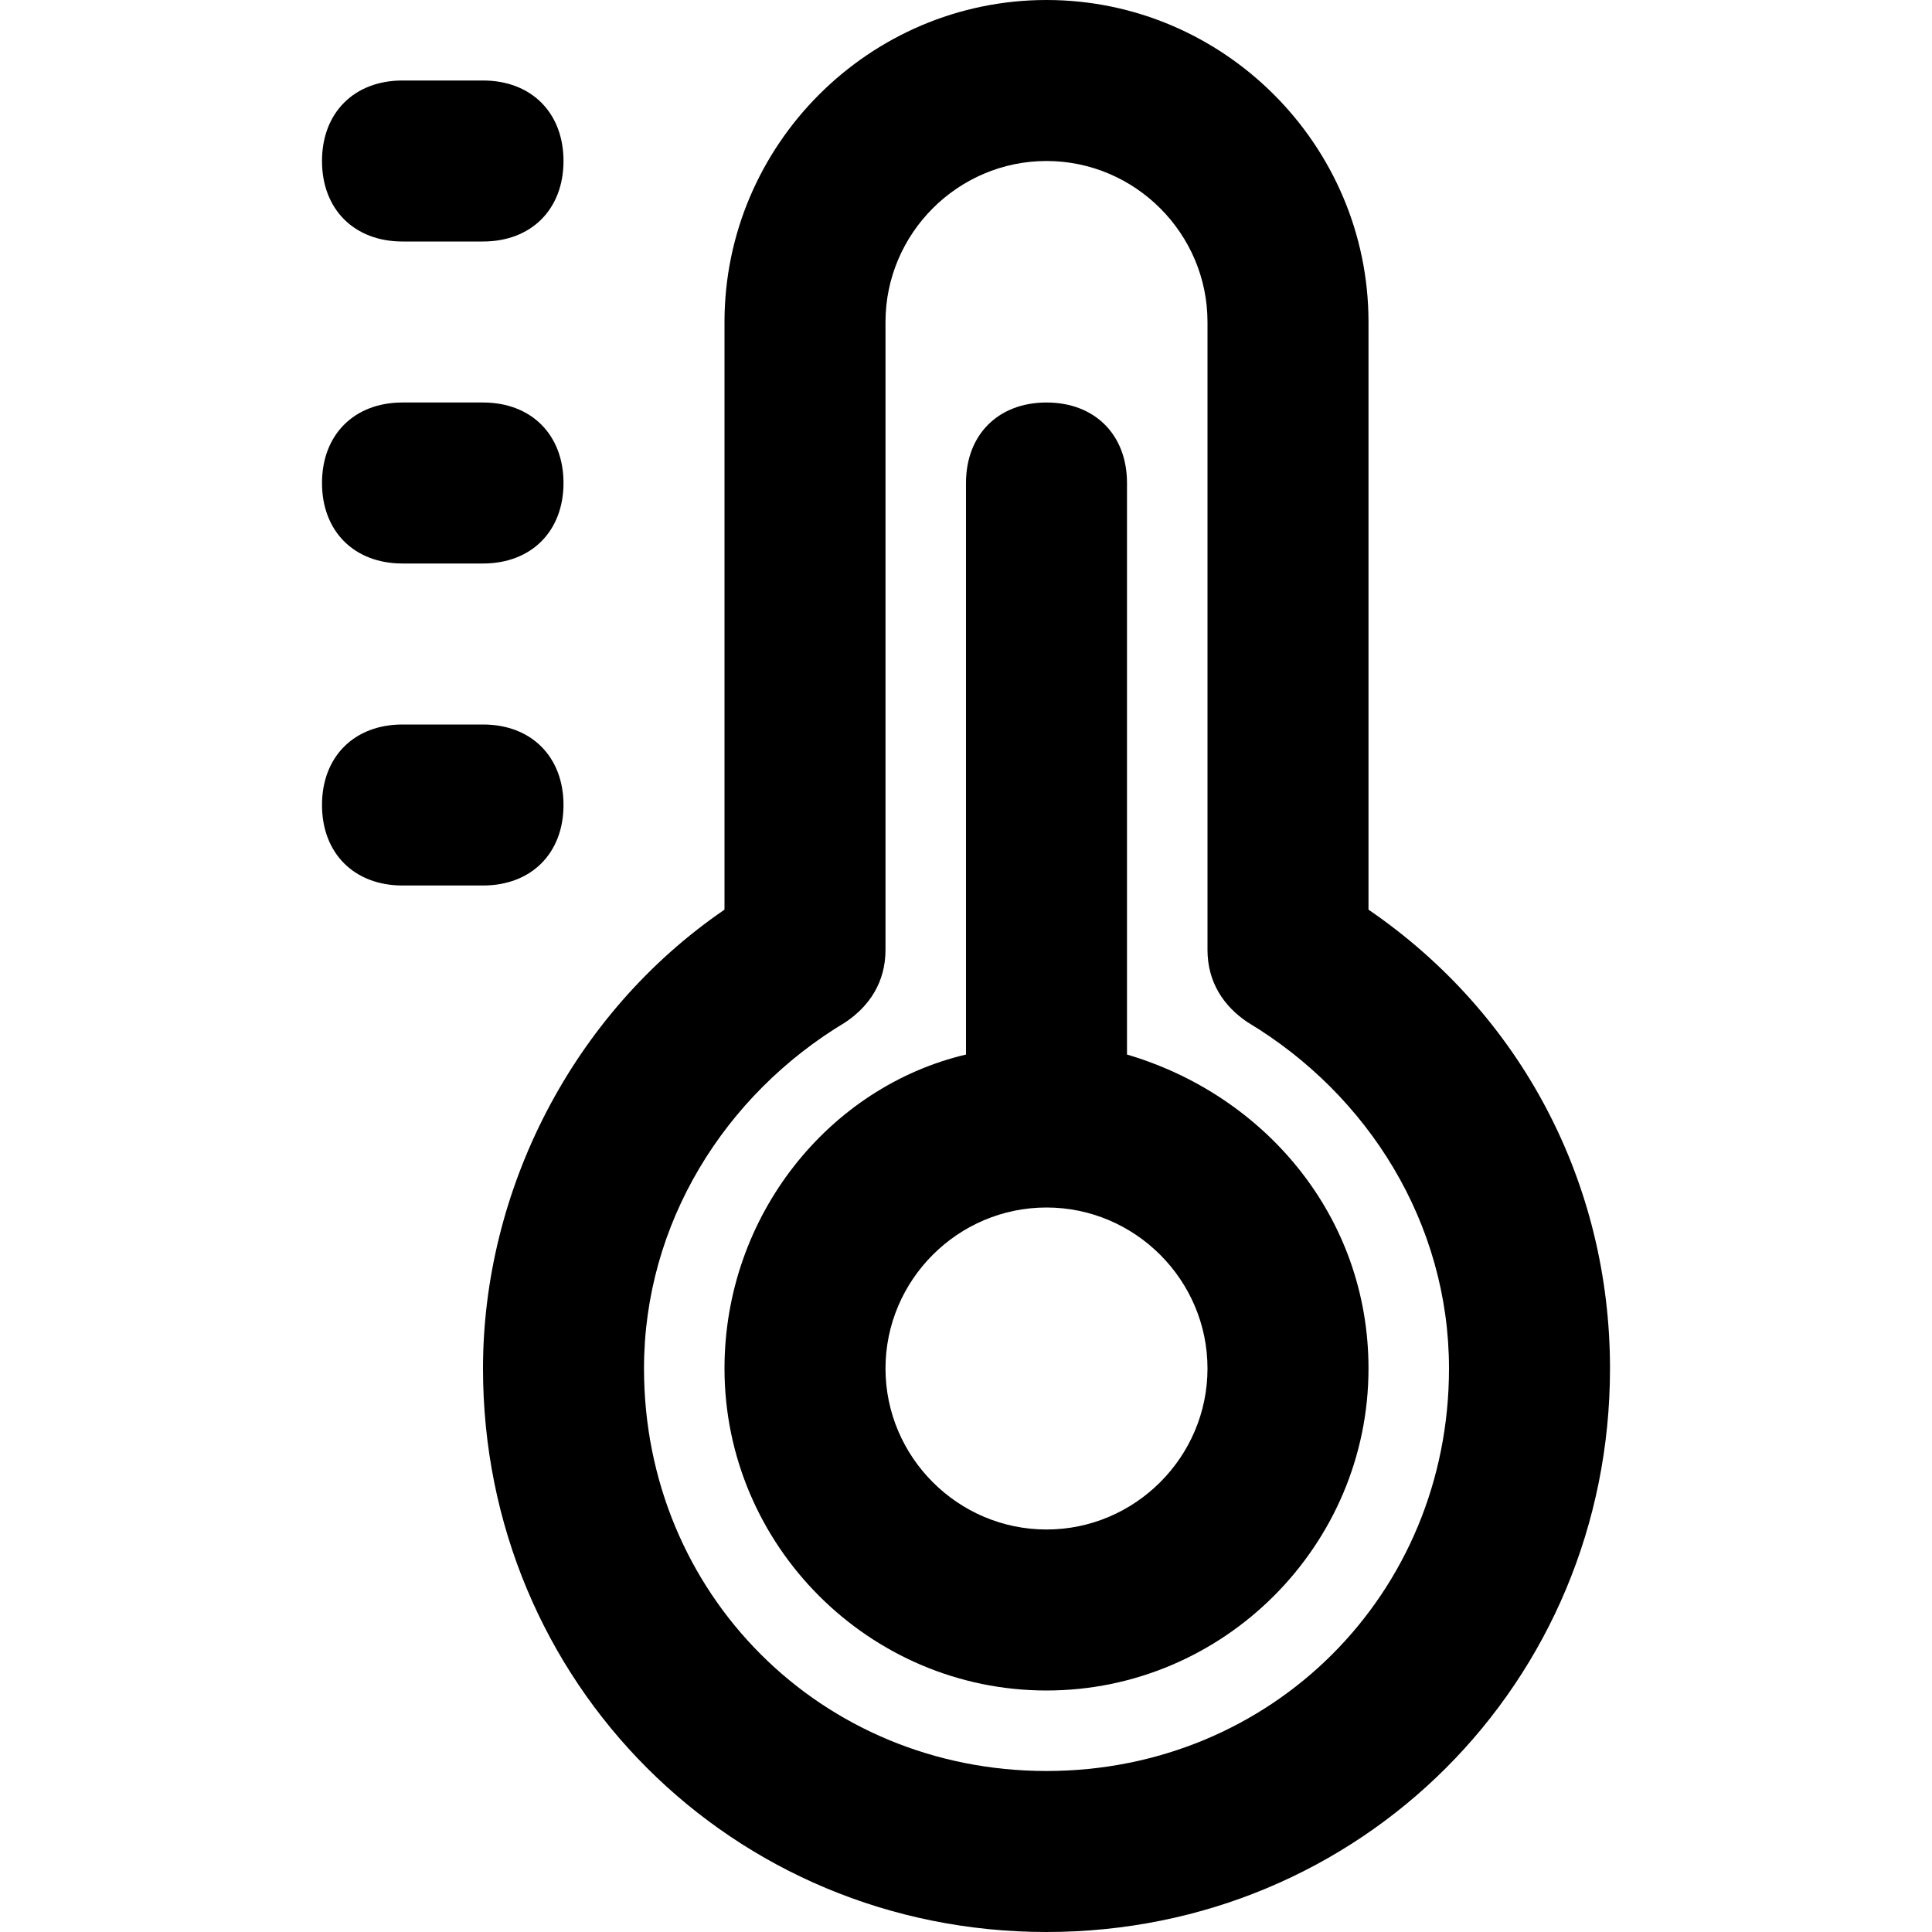 <?xml version="1.0" encoding="utf-8"?>
<!-- Generator: Adobe Illustrator 19.1.0, SVG Export Plug-In . SVG Version: 6.00 Build 0)  -->
<!DOCTYPE svg PUBLIC "-//W3C//DTD SVG 1.1//EN" "http://www.w3.org/Graphics/SVG/1.1/DTD/svg11.dtd">
<svg version="1.1" id="Layer_1" xmlns="http://www.w3.org/2000/svg" xmlns:xlink="http://www.w3.org/1999/xlink" x="0px" y="0px"
	 width="24px" height="24px" viewBox="0 0 24 24" enable-background="new 0 0 24 24" xml:space="preserve">
<path d="M5,3h1c0.6,0,1-0.4,1-1S6.6,1,6,1H5C4.4,1,4,1.4,4,2S4.4,3,5,3z"/>
<path d="M5,7h1c0.6,0,1-0.4,1-1S6.6,5,6,5H5C4.4,5,4,5.4,4,6S4.4,7,5,7z"/>
<path d="M5,11h1c0.6,0,1-0.4,1-1S6.6,9,6,9H5c-0.6,0-1,0.4-1,1S4.4,11,5,11z"/>
<path d="M13,24c3.9,0,7-3.1,7-7c0-2.3-1.1-4.4-3-5.7V4c0-2.2-1.8-4-4-4S9,1.8,9,4v7.3c-1.9,1.3-3,3.5-3,5.7C6,20.9,9.1,24,13,24z
	 M10.5,12.7c0.3-0.2,0.5-0.5,0.5-0.9V4c0-1.1,0.9-2,2-2s2,0.9,2,2v7.8c0,0.4,0.2,0.7,0.5,0.9C17,13.6,18,15.2,18,17c0,2.8-2.2,5-5,5
	s-5-2.2-5-5C8,15.2,9,13.6,10.5,12.7z"/>
<path d="M13,21c2.2,0,4-1.8,4-4c0-1.9-1.3-3.4-3-3.9V6c0-0.6-0.4-1-1-1s-1,0.4-1,1v7.1c-1.7,0.4-3,2-3,3.9C9,19.2,10.8,21,13,21z
	 M13,15c1.1,0,2,0.9,2,2s-0.9,2-2,2s-2-0.9-2-2S11.9,15,13,15z"/>
</svg>
